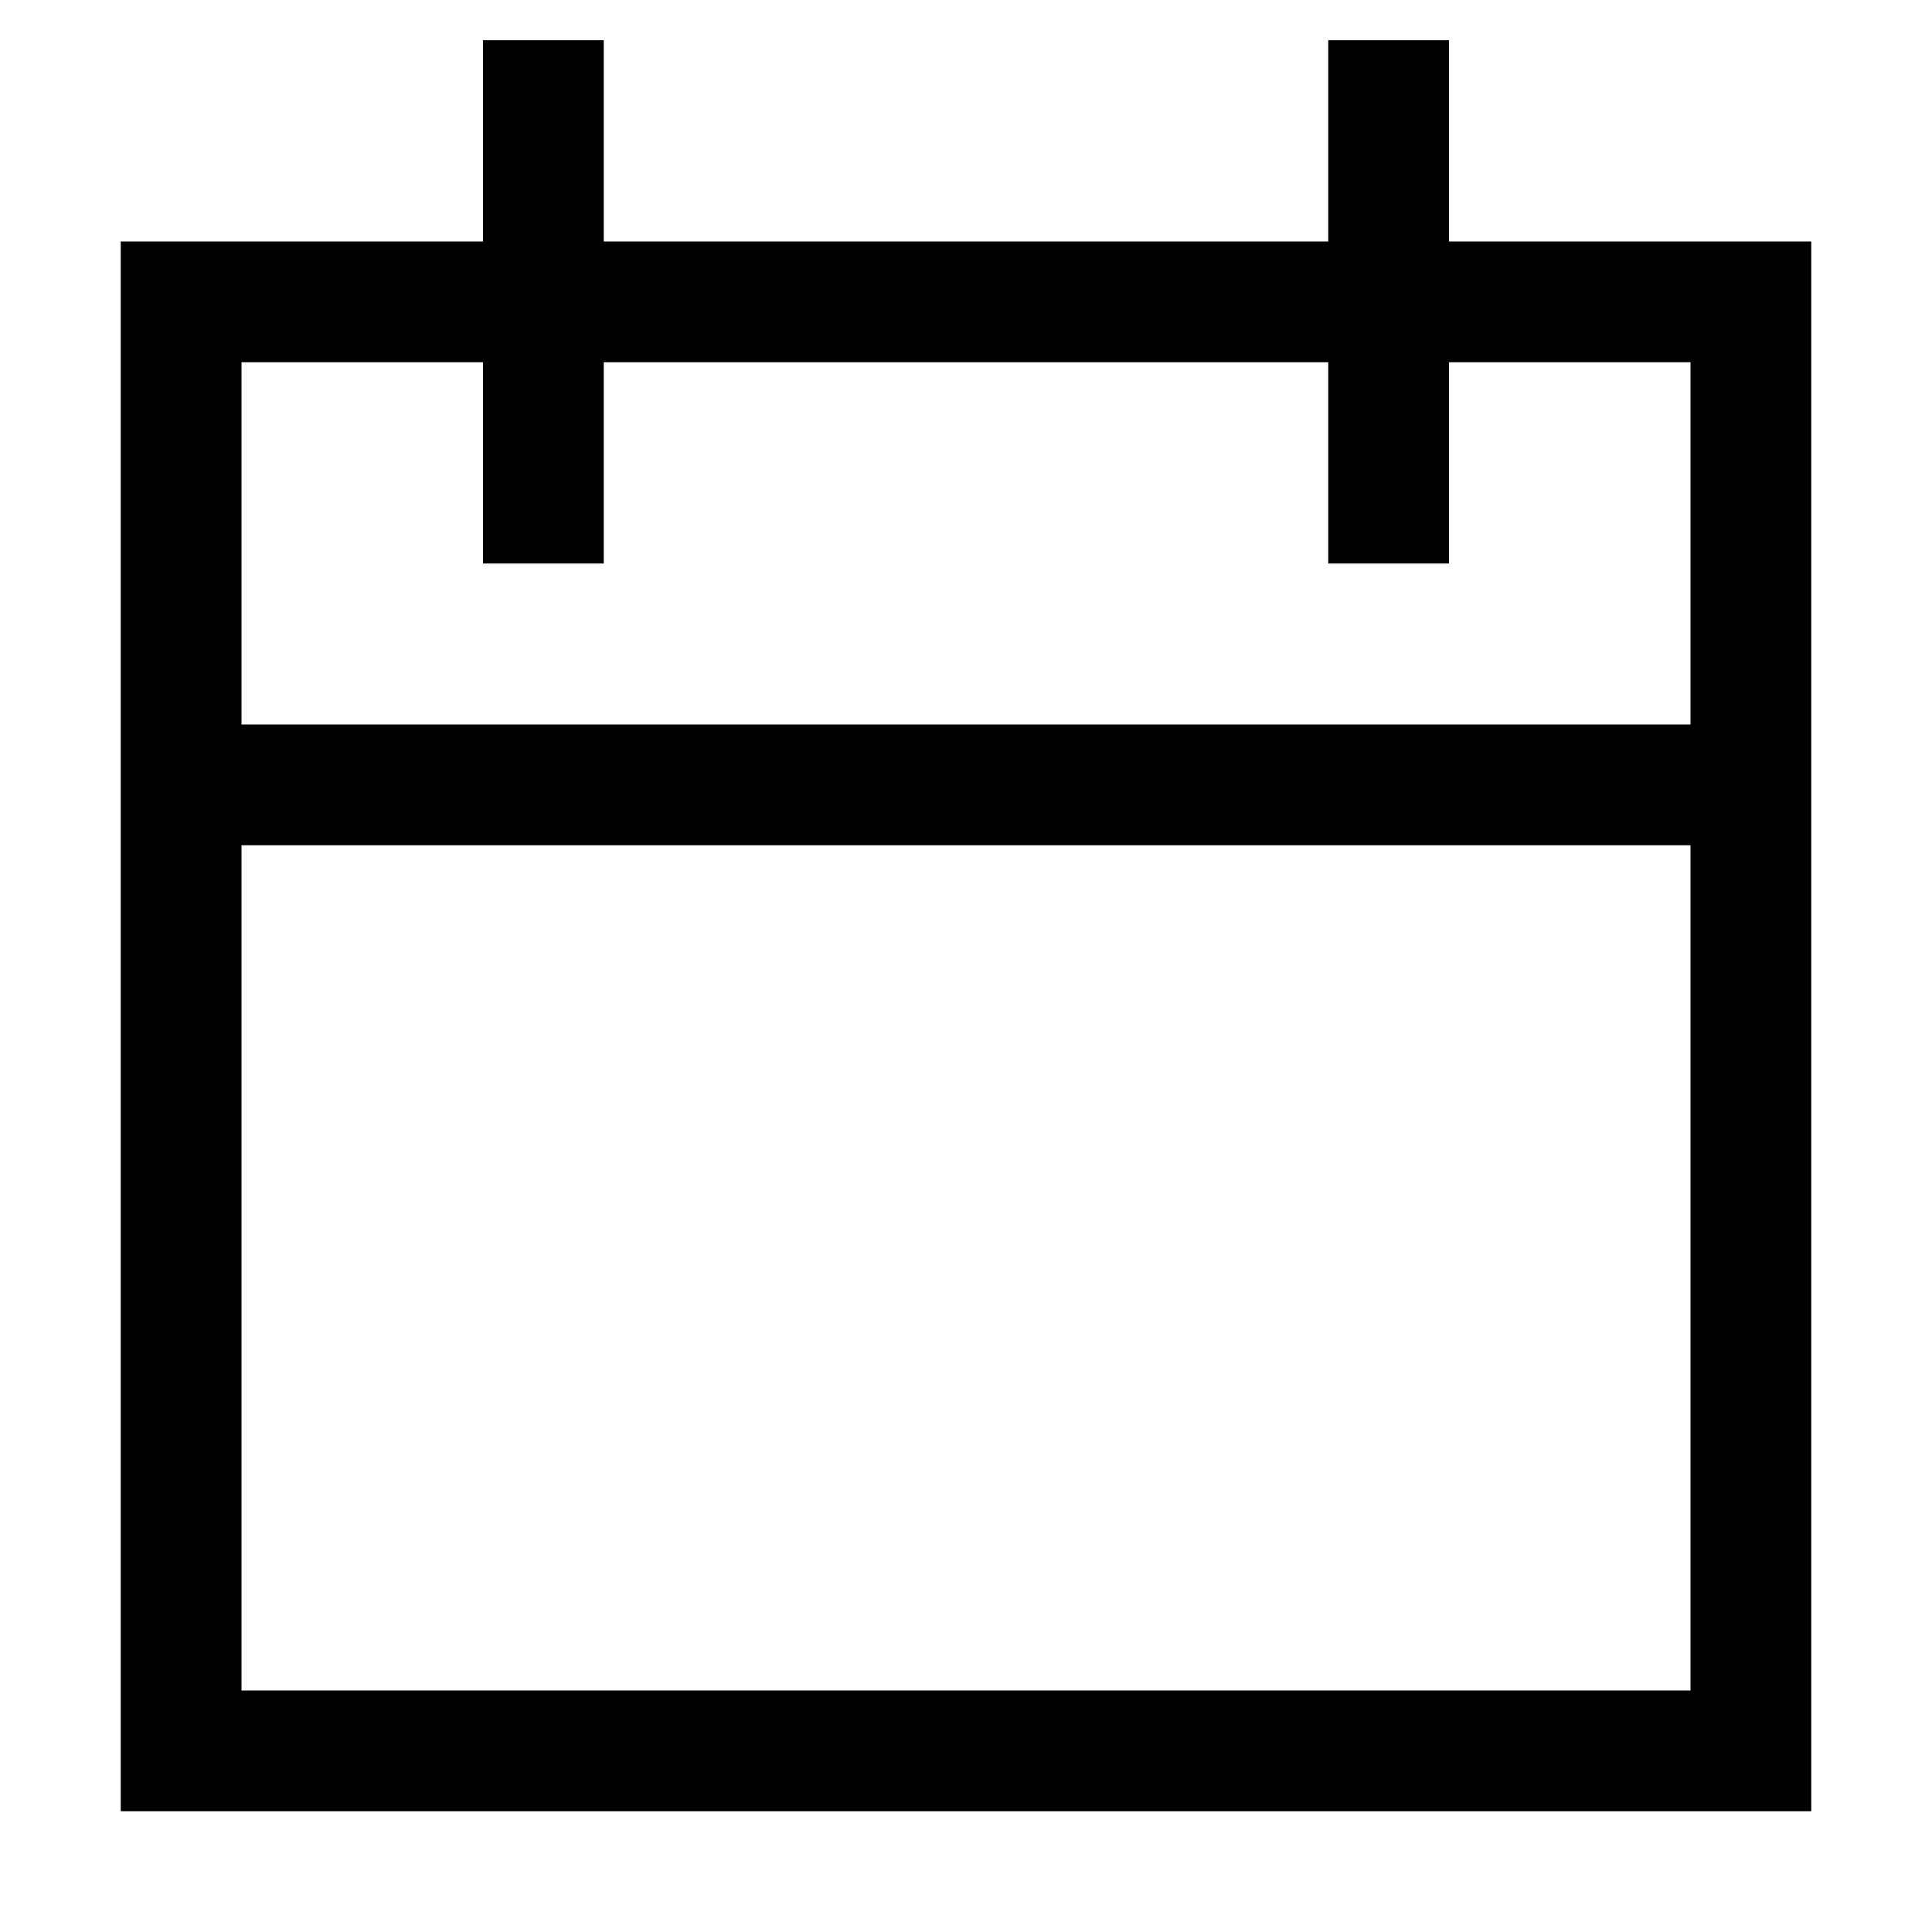 <svg viewBox="0 0 24 24" xmlns="http://www.w3.org/2000/svg"><path fill-rule="evenodd" d="M16.5 3h-9V.5H6V3H1.5v19.5h21V3H18V.5h-1.5V3zM6 7h1.5V4.5h9V7H18V4.5h3V9H3V4.5h3V7zM3 21h18V10.5H3V21z"/></svg>